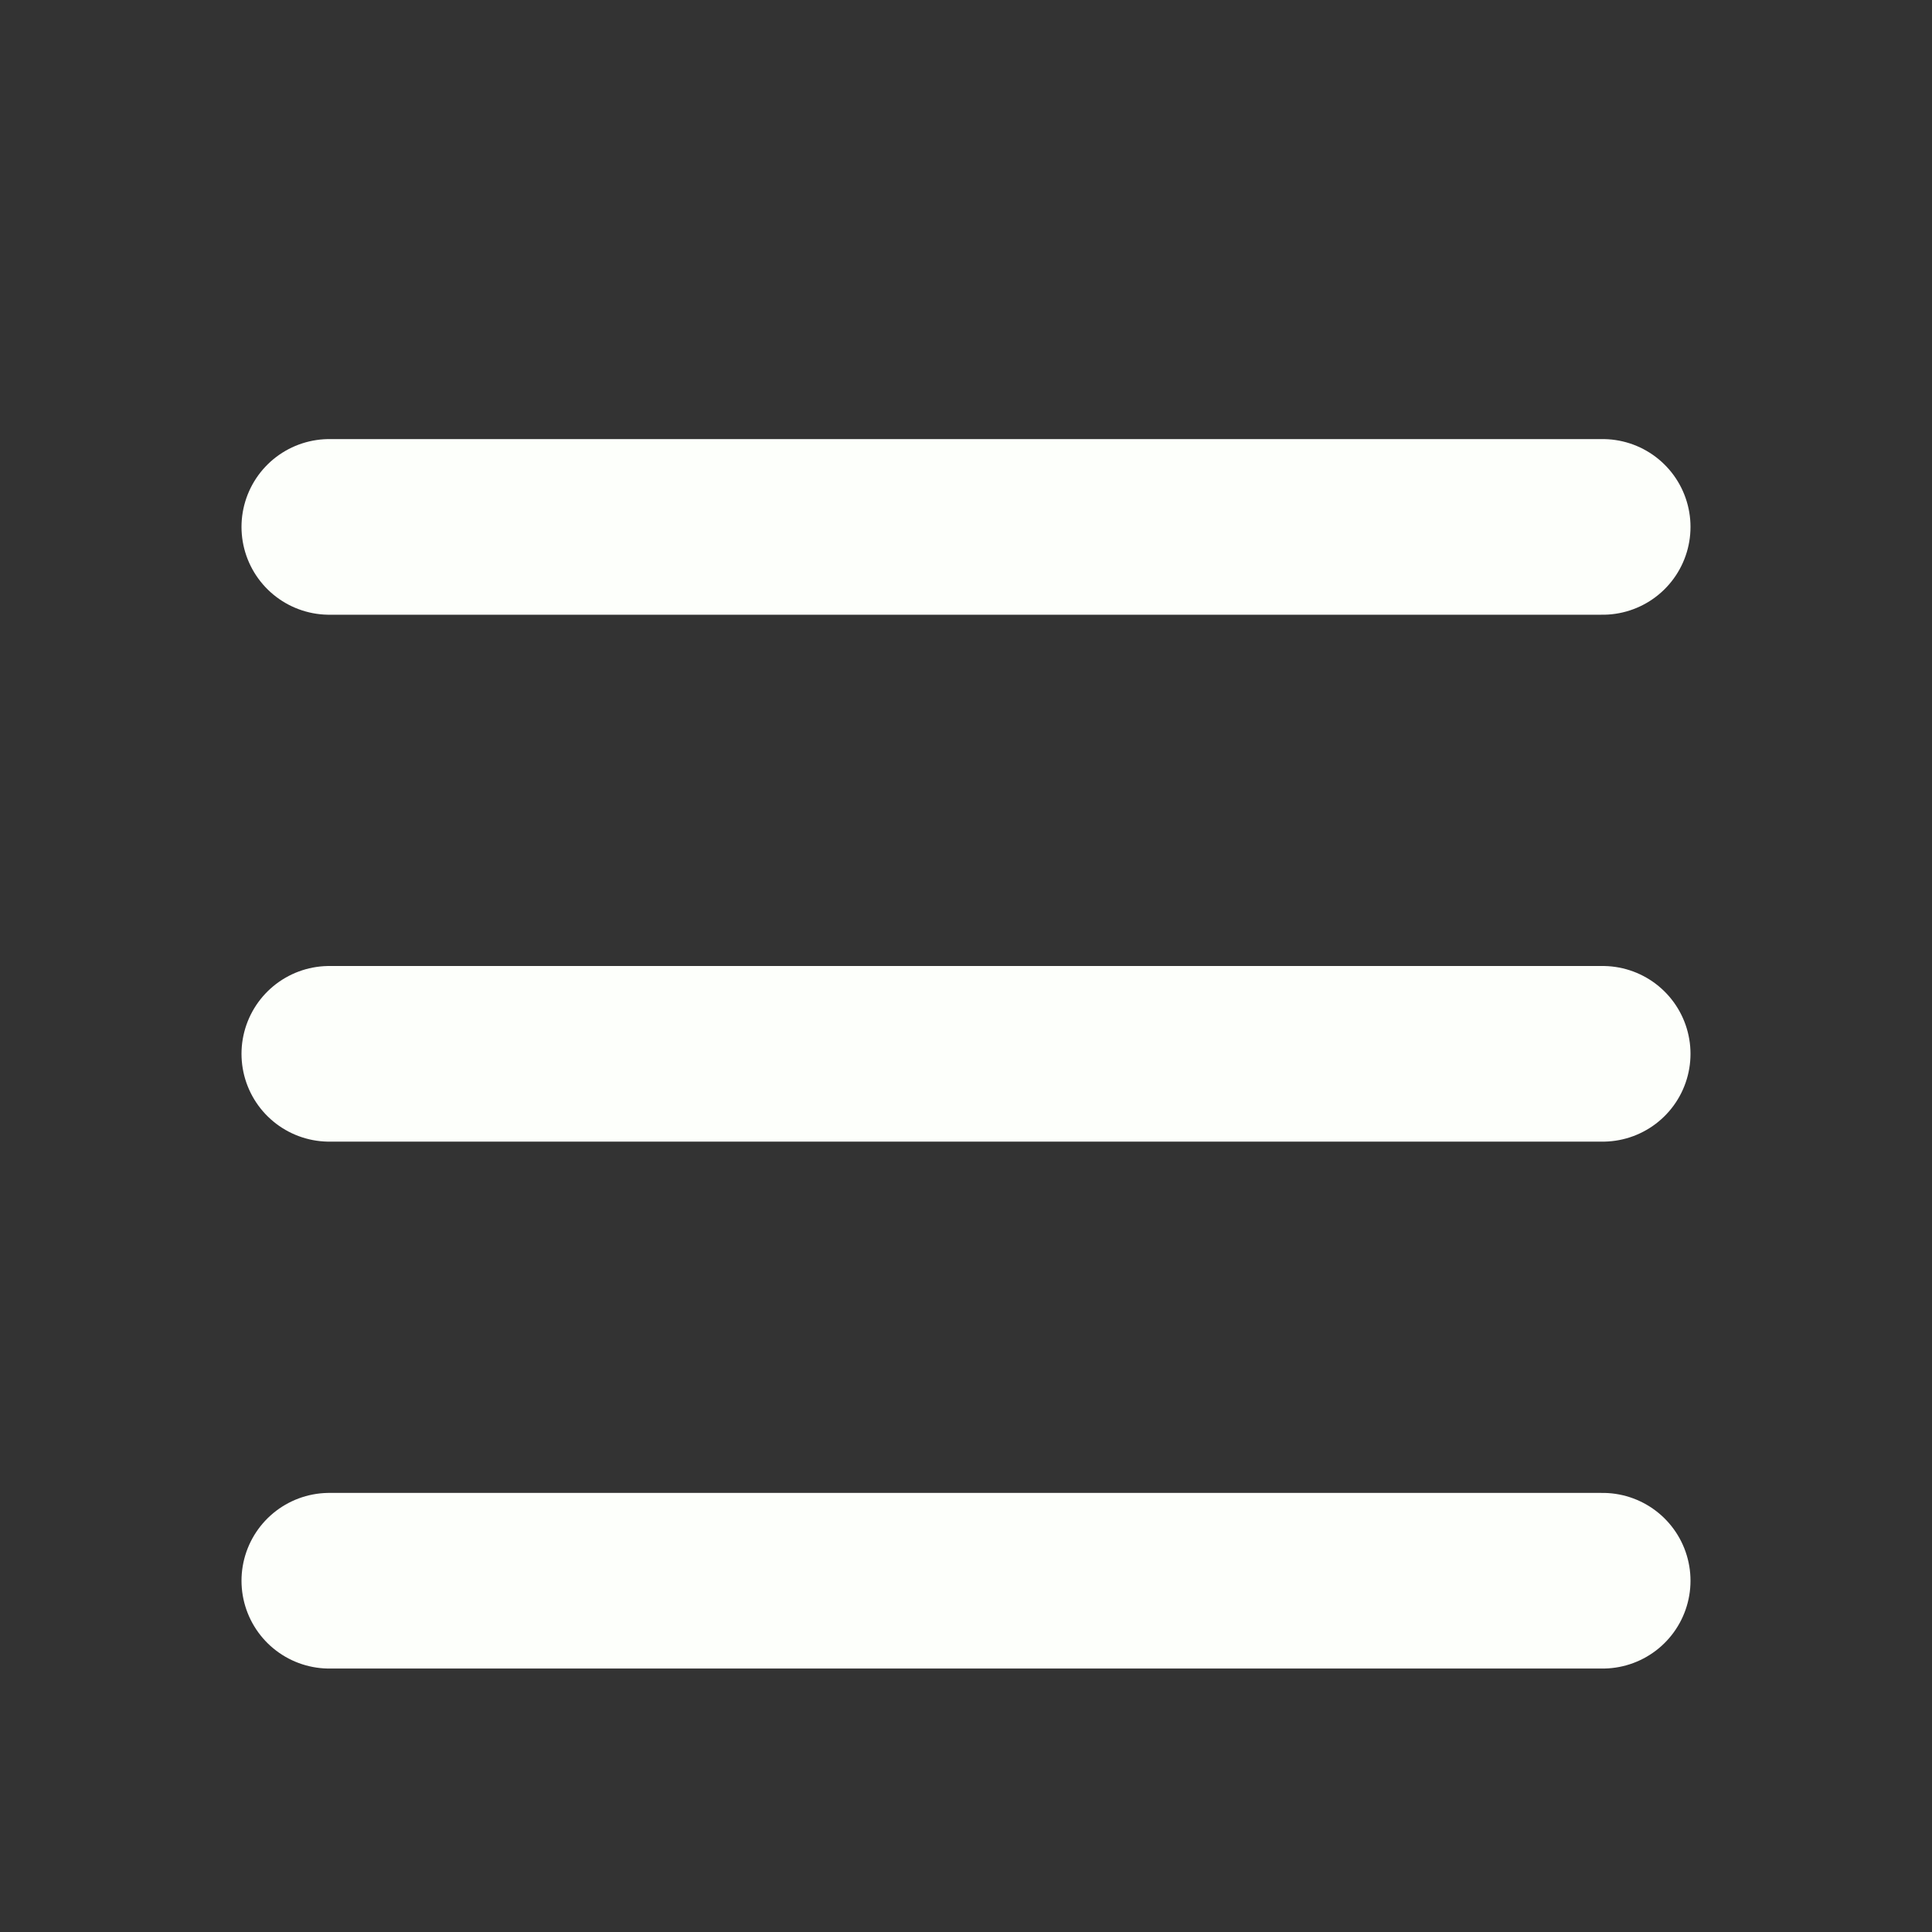 <svg width="44" height="44" viewBox="0 0 44 44" fill="none" xmlns="http://www.w3.org/2000/svg">
<rect x="0" y="0" width="44" height="44" fill="#333333" stroke="none"/>
<line x1="7.5" y1="12" x2="36.5" y2="12" stroke="#FDFFFB" stroke-width="4" stroke-linecap="round"/>
<line x1="7.5" y1="24" x2="36.5" y2="24" stroke="#FDFFFB" stroke-width="4" stroke-linecap="round"/>
<line x1="7.5" y1="36" x2="36.5" y2="36" stroke="#FDFFFB" stroke-width="4" stroke-linecap="round"/>
</svg>
